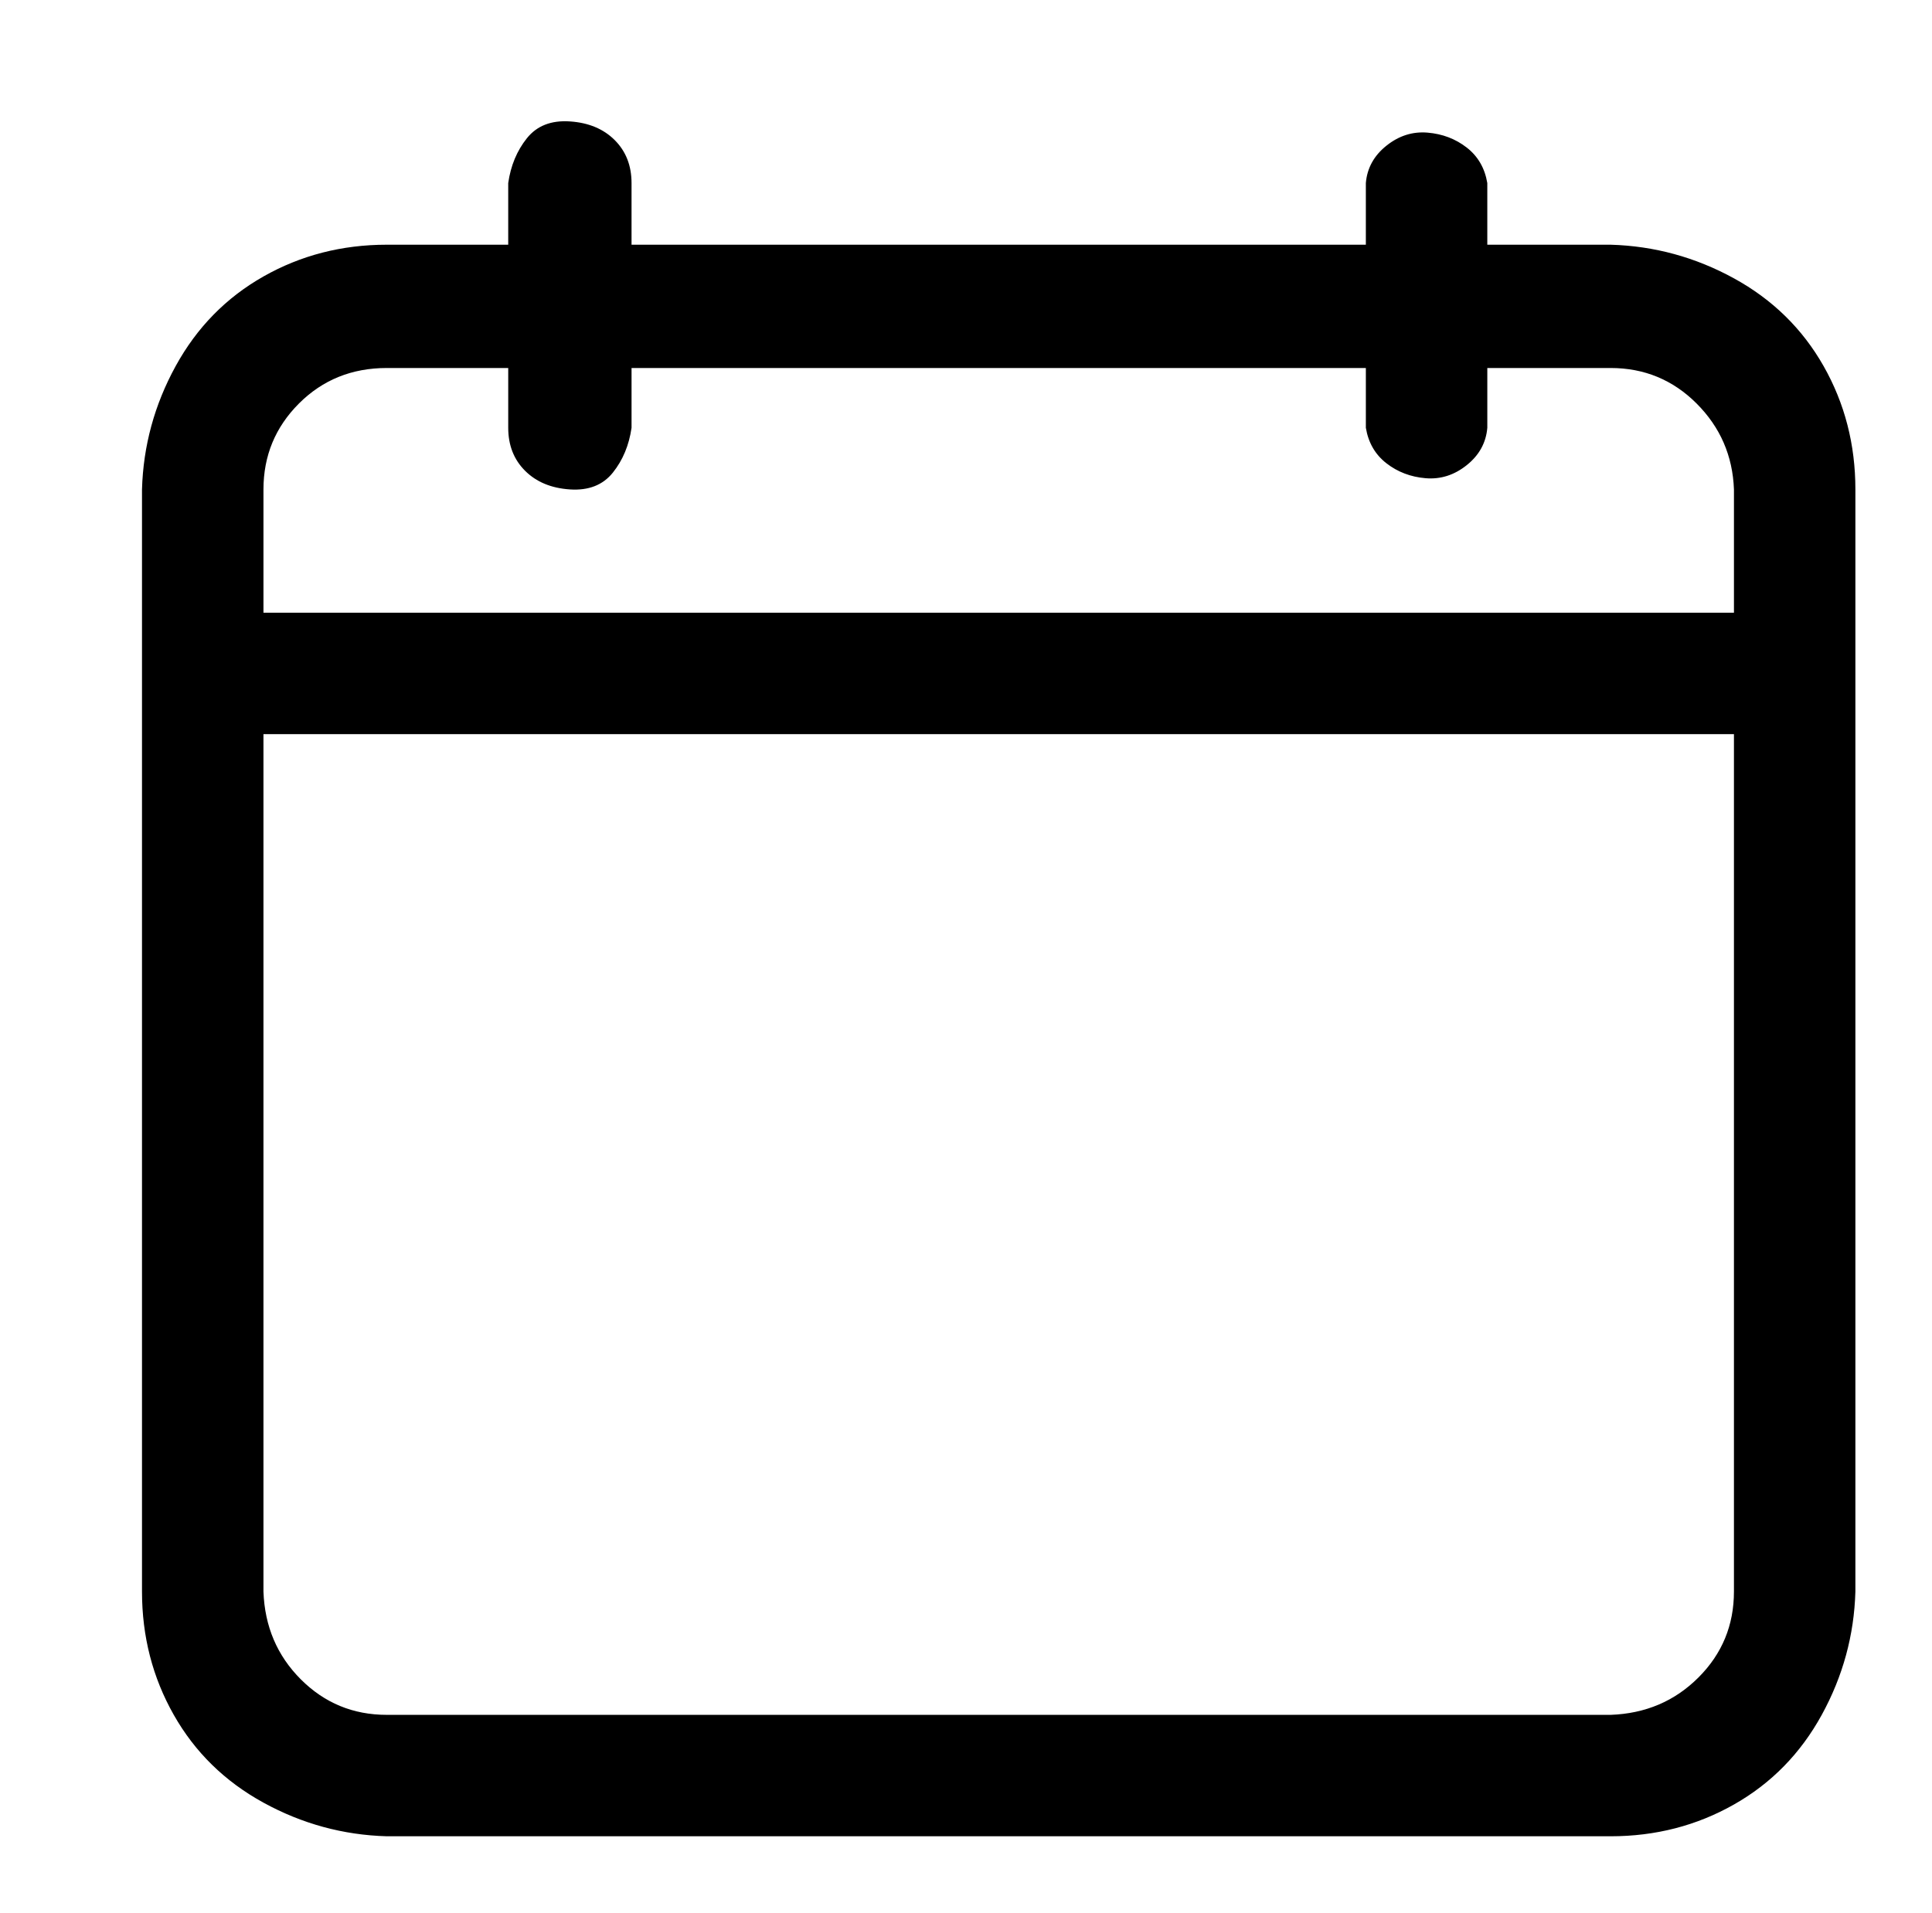 <?xml version="1.0" standalone="no"?>
<!DOCTYPE svg PUBLIC "-//W3C//DTD SVG 1.1//EN" "http://www.w3.org/Graphics/SVG/1.1/DTD/svg11.dtd" >
<svg xmlns="http://www.w3.org/2000/svg" xmlns:xlink="http://www.w3.org/1999/xlink" version="1.1" viewBox="-10 0 1034 1024">
   <path fill="currentColor"
d="M852 131h-66v-33q-2 -12 -11 -19t-21 -8t-22 7t-11 20v33h-393v-33q0 -14 -9 -23t-24 -10t-23 9t-10 24v33h-65q-36 0 -66 17t-47 48t-18 66v590q0 36 17 66t48 47t66 18h655q36 0 66 -17t47 -48t18 -66v-590q0 -36 -17 -66t-48 -47t-66 -18zM197 197h65v32q0 14 9 23
t24 10t23 -9t10 -24v-32h393v32q2 12 11 19t21 8t22 -7t11 -20v-32h66q27 0 46 19t20 46v66h-787v-66q0 -27 19 -46t47 -19zM852 918h-655q-27 0 -46 -19t-20 -47v-459h787v459q0 27 -19 46t-47 20z" />
</svg>
